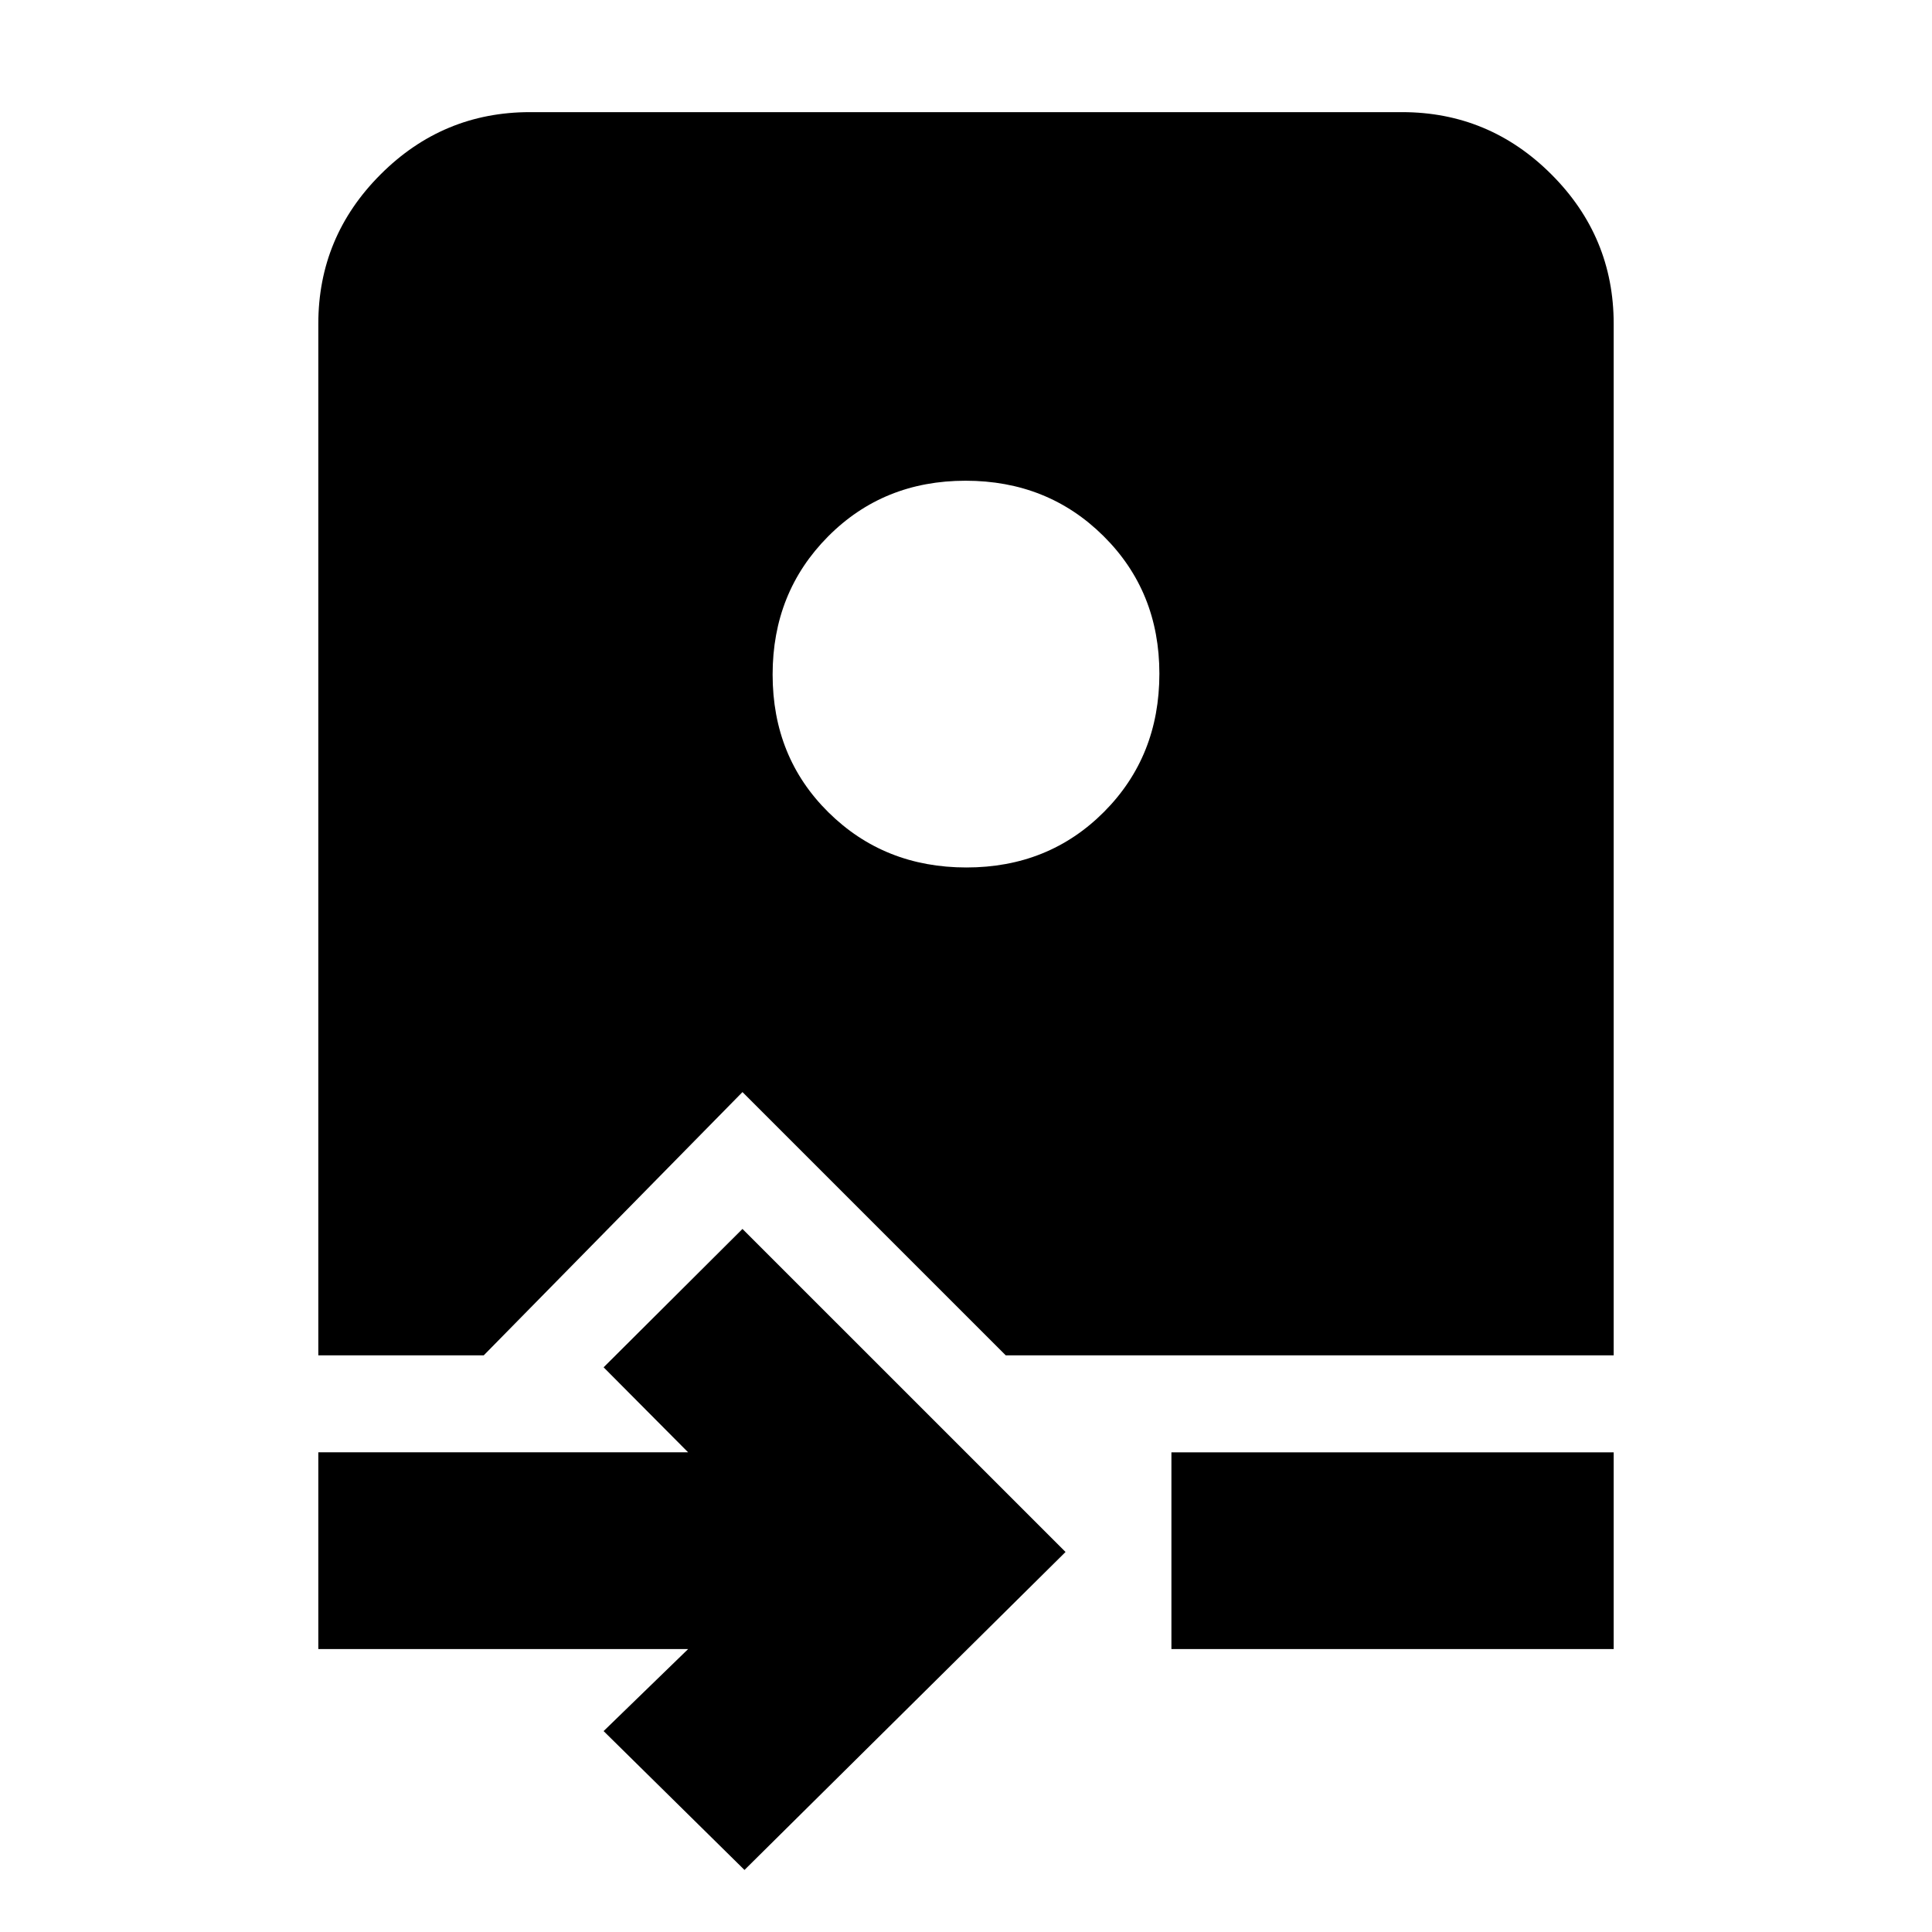<svg xmlns="http://www.w3.org/2000/svg" height="20" viewBox="0 -960 960 960" width="20"><path d="m369.93-30.83-70-69 42-40.76H158.17v-97.76h183.76l-42-42.24 69-68.76 160.53 160.52-159.53 158Zm212.14-109.76v-97.76h219.76v97.76H582.07Zm-423.9-145.95v-512.57q0-43.29 30.94-74.23 30.94-30.94 74.24-30.94h433.3q43.3 0 74.24 30.94 30.94 30.94 30.94 74.23v512.57H499.74L368.93-417.35 240.37-286.54h-82.2Zm322.04-242.42q40.83 0 68.36-27.61 27.52-27.62 27.52-68.69 0-40.83-27.74-68.35-27.73-27.52-68.56-27.52t-68.36 27.73q-27.52 27.74-27.52 68.57 0 41.07 27.74 68.47 27.73 27.4 68.56 27.4Z"/></svg>